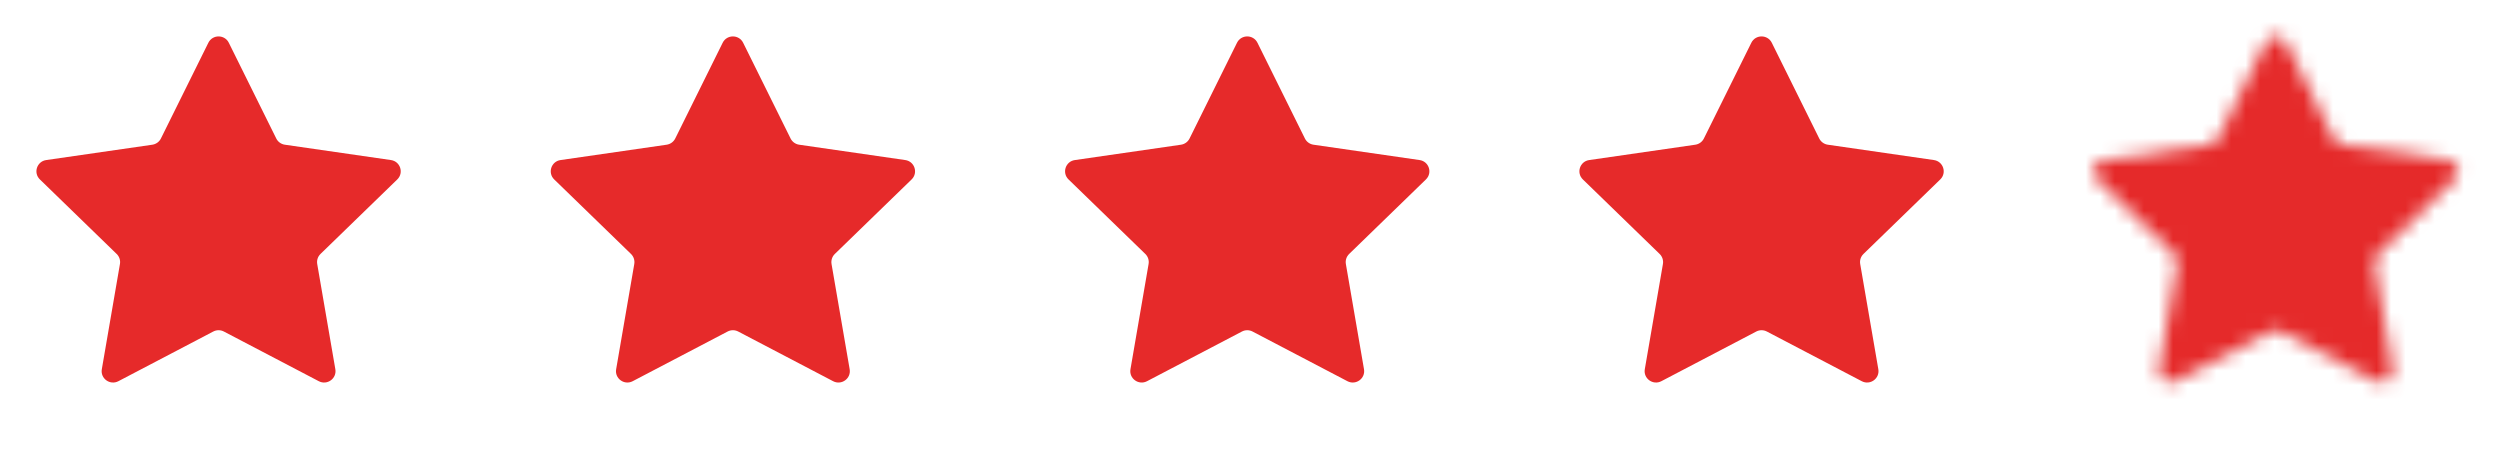 <svg width="172" height="31" viewBox="0 0 172 31" fill="none" xmlns="http://www.w3.org/2000/svg">
<path d="M14.335 2.942C14.623 2.361 15.454 2.361 15.742 2.942L19.007 9.529C19.121 9.759 19.342 9.919 19.598 9.956L26.898 11.012C27.542 11.105 27.799 11.893 27.333 12.345L22.05 17.472C21.865 17.652 21.781 17.91 21.825 18.164L23.072 25.403C23.182 26.041 22.509 26.528 21.933 26.227L15.403 22.809C15.175 22.689 14.902 22.689 14.673 22.809L8.144 26.227C7.568 26.528 6.895 26.041 7.005 25.403L8.252 18.164C8.296 17.91 8.211 17.652 8.026 17.472L2.744 12.345C2.278 11.893 2.535 11.105 3.179 11.012L10.479 9.956C10.735 9.919 10.956 9.759 11.07 9.529L14.335 2.942Z" fill="#E62A2A"/>
<path d="M49.72 2.942C50.008 2.361 50.84 2.361 51.128 2.942L54.392 9.529C54.507 9.759 54.728 9.919 54.983 9.956L62.284 11.012C62.927 11.105 63.184 11.893 62.719 12.345L57.436 17.472C57.251 17.652 57.167 17.91 57.21 18.164L58.457 25.403C58.567 26.041 57.895 26.528 57.319 26.227L50.789 22.809C50.561 22.689 50.288 22.689 50.059 22.809L43.529 26.227C42.953 26.528 42.281 26.041 42.391 25.403L43.638 18.164C43.681 17.91 43.597 17.652 43.412 17.472L38.129 12.345C37.664 11.893 37.921 11.105 38.564 11.012L45.865 9.956C46.12 9.919 46.341 9.759 46.456 9.529L49.72 2.942Z" fill="#E62A2A"/>
<path d="M85.106 2.942C85.394 2.361 86.225 2.361 86.513 2.942L89.778 9.529C89.892 9.759 90.113 9.919 90.369 9.956L97.669 11.012C98.313 11.105 98.57 11.893 98.104 12.345L92.822 17.472C92.637 17.652 92.552 17.91 92.596 18.164L93.843 25.403C93.953 26.041 93.28 26.528 92.704 26.227L86.175 22.809C85.946 22.689 85.673 22.689 85.445 22.809L78.915 26.227C78.339 26.528 77.666 26.041 77.776 25.403L79.023 18.164C79.067 17.91 78.983 17.652 78.798 17.472L73.515 12.345C73.049 11.893 73.306 11.105 73.95 11.012L81.25 9.956C81.506 9.919 81.727 9.759 81.841 9.529L85.106 2.942Z" fill="#E62A2A"/>
<path d="M120.492 2.942C120.779 2.361 121.611 2.361 121.899 2.942L125.164 9.529C125.278 9.759 125.499 9.919 125.755 9.956L133.055 11.012C133.699 11.105 133.956 11.893 133.49 12.345L128.207 17.472C128.022 17.652 127.938 17.91 127.982 18.164L129.229 25.403C129.339 26.041 128.666 26.528 128.09 26.227L121.56 22.809C121.332 22.689 121.059 22.689 120.83 22.809L114.3 26.227C113.725 26.528 113.052 26.041 113.162 25.403L114.409 18.164C114.453 17.91 114.368 17.652 114.183 17.472L108.901 12.345C108.435 11.893 108.692 11.105 109.336 11.012L116.636 9.956C116.892 9.919 117.112 9.759 117.227 9.529L120.492 2.942Z" fill="#E62A2A"/>
<mask id="mask0_4_1098" style="mask-type:alpha" maskUnits="userSpaceOnUse" x="144" y="2" width="26" height="25">
<path d="M155.877 2.942C156.165 2.361 156.997 2.361 157.285 2.942L160.549 9.529C160.664 9.759 160.885 9.919 161.14 9.956L168.441 11.012C169.084 11.105 169.341 11.893 168.875 12.345L163.593 17.472C163.408 17.652 163.324 17.91 163.367 18.164L164.614 25.403C164.724 26.041 164.051 26.528 163.476 26.227L156.946 22.809C156.717 22.689 156.444 22.689 156.216 22.809L149.686 26.227C149.11 26.528 148.438 26.041 148.548 25.403L149.795 18.164C149.838 17.91 149.754 17.652 149.569 17.472L144.286 12.345C143.821 11.893 144.078 11.105 144.721 11.012L152.022 9.956C152.277 9.919 152.498 9.759 152.612 9.529L155.877 2.942Z" fill="#E62A2A"/>
</mask>
<g mask="url(#mask0_4_1098)">
<rect x="142" width="30" height="30" fill="#E52A2A"/>
</g>
</svg>
